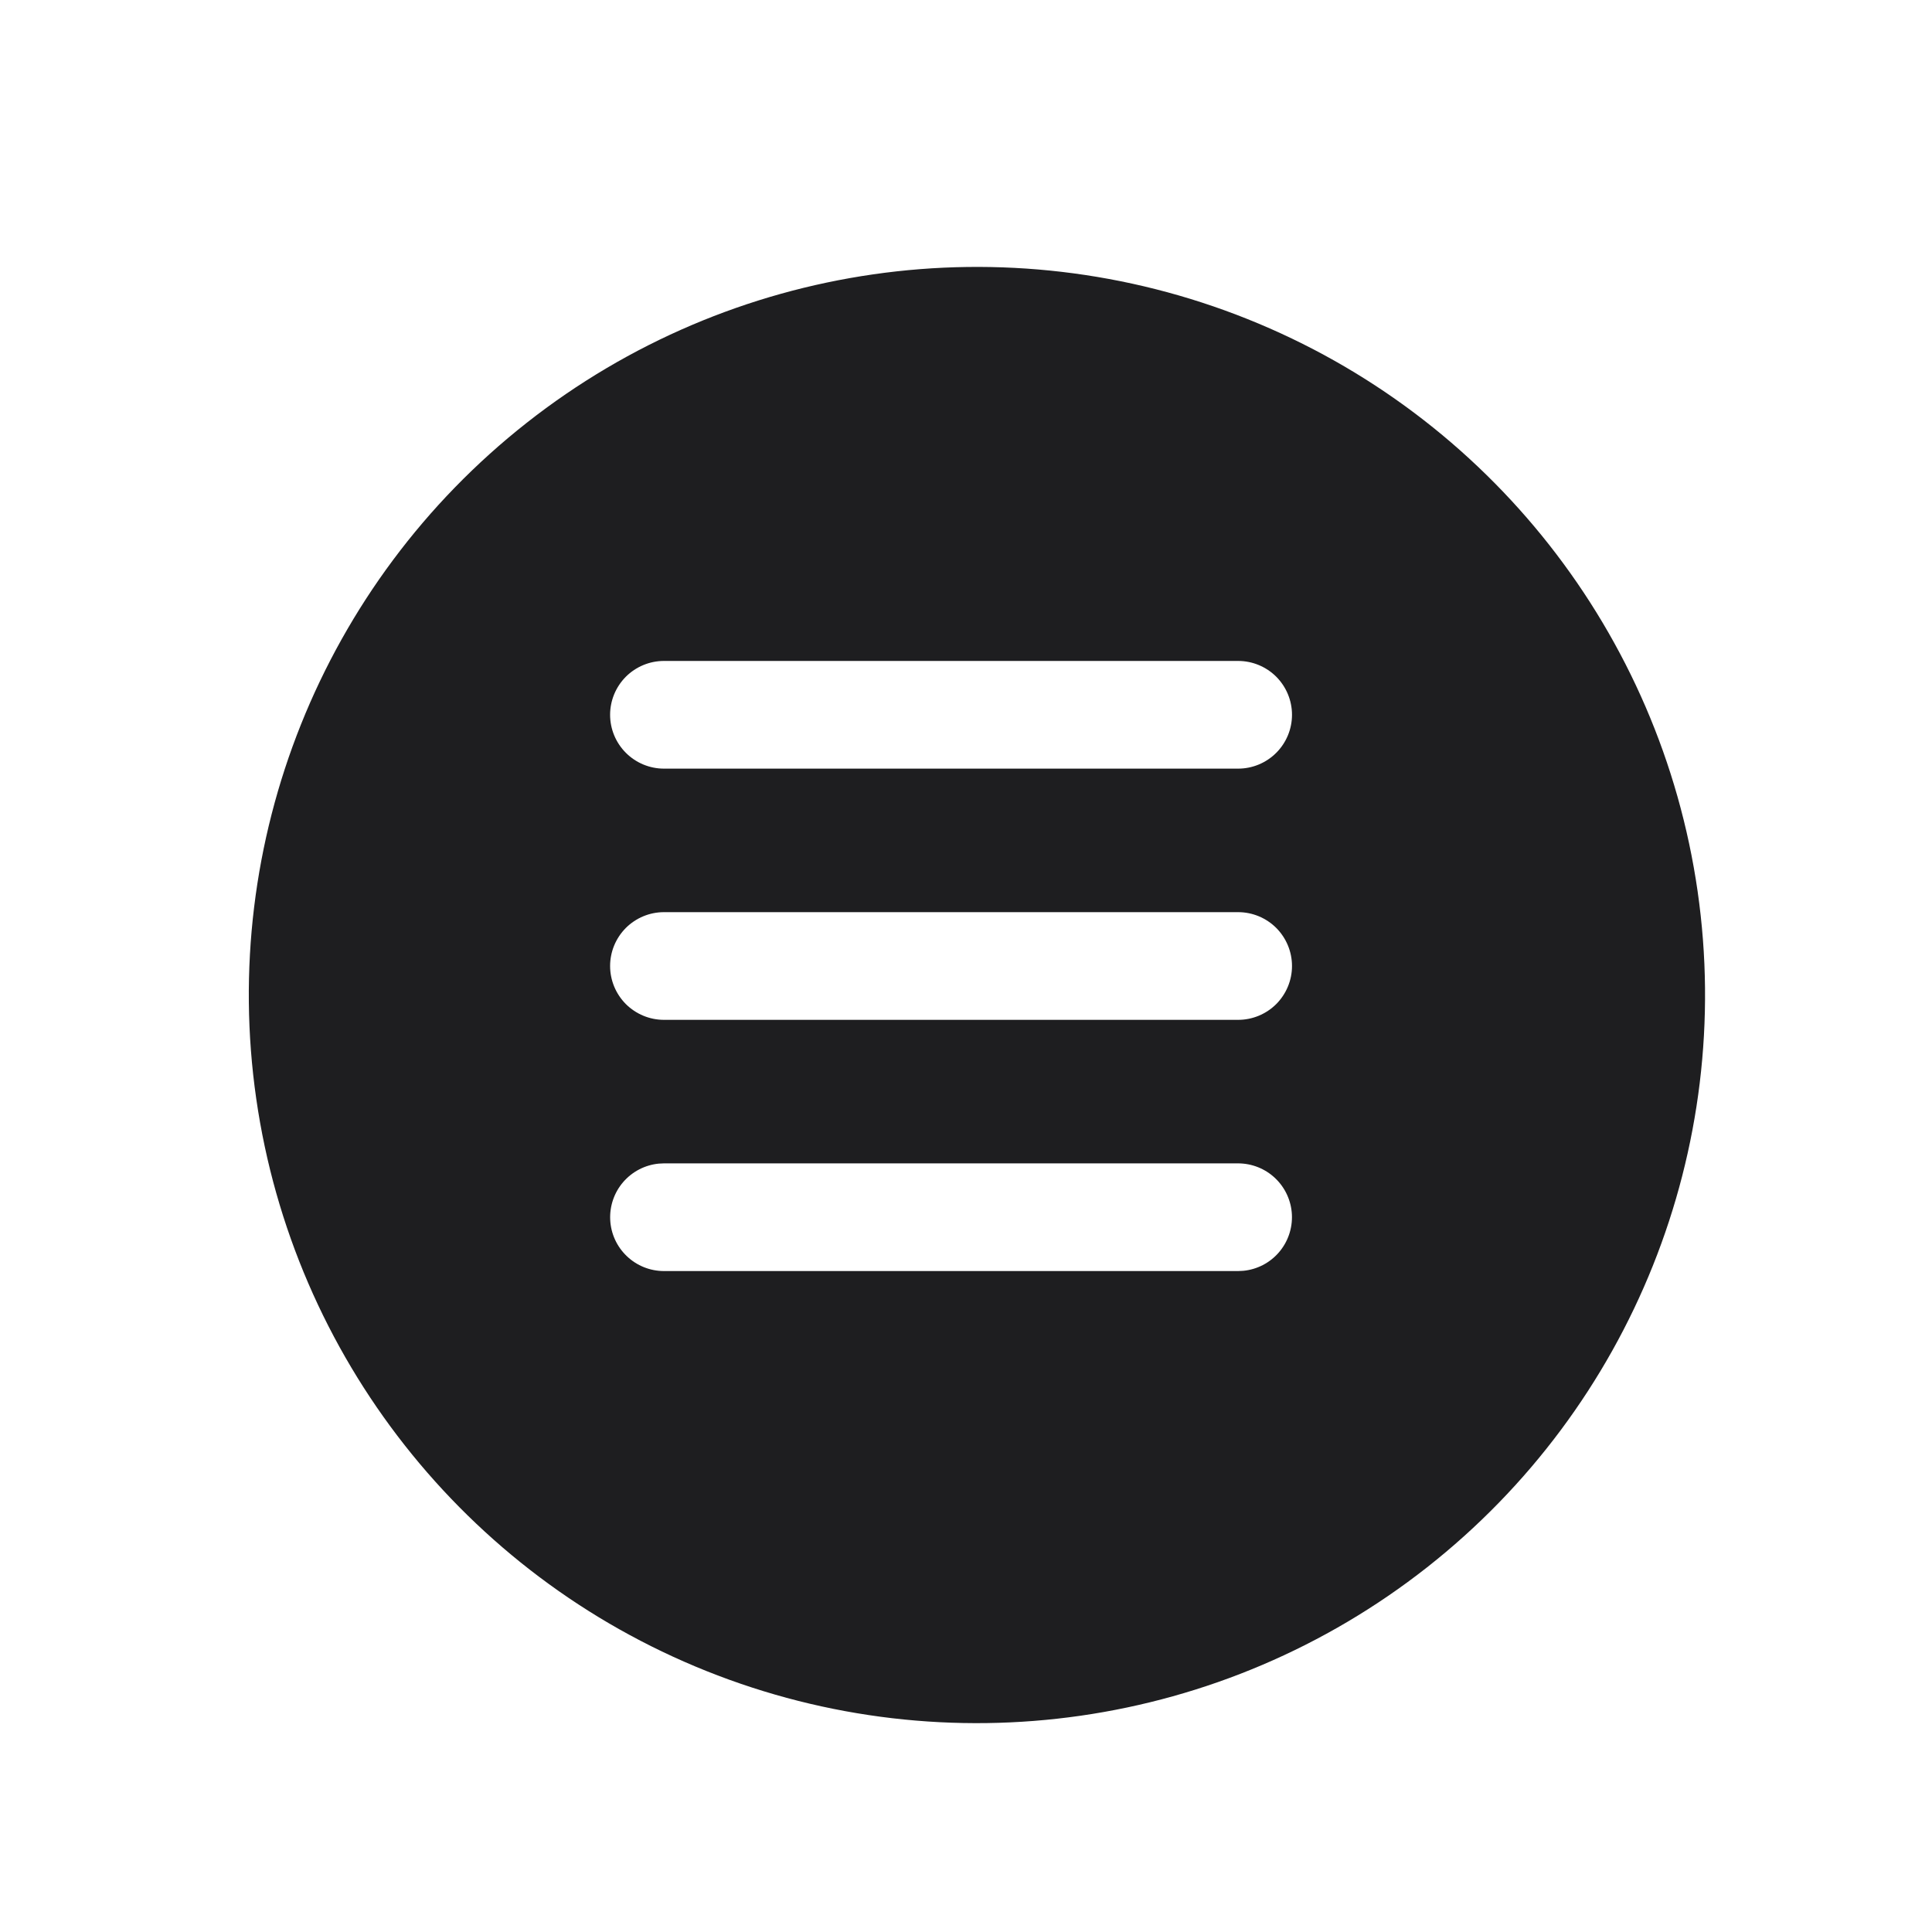 <svg width="38" height="38" viewBox="0 0 38 38" fill="none" xmlns="http://www.w3.org/2000/svg">
<g filter="url(#filter0_df_1995_3290)">
<circle cx="19.215" cy="19.215" r="14.321" transform="rotate(-8.189 19.215 19.215)" fill="#1E1E20"/>
</g>
<path d="M24.353 22.882C24.625 22.883 24.886 22.987 25.083 23.175C25.28 23.363 25.397 23.619 25.41 23.89C25.423 24.162 25.331 24.428 25.153 24.634C24.975 24.84 24.725 24.969 24.455 24.995L24.353 25H13.059C12.787 25 12.525 24.895 12.329 24.707C12.132 24.52 12.015 24.264 12.002 23.992C11.989 23.721 12.081 23.454 12.258 23.249C12.436 23.043 12.687 22.913 12.957 22.887L13.059 22.882H24.353ZM24.353 17.941C24.634 17.941 24.903 18.053 25.102 18.251C25.3 18.45 25.412 18.719 25.412 19C25.412 19.281 25.3 19.55 25.102 19.749C24.903 19.947 24.634 20.059 24.353 20.059H13.059C12.778 20.059 12.509 19.947 12.31 19.749C12.112 19.55 12 19.281 12 19C12 18.719 12.112 18.45 12.31 18.251C12.509 18.053 12.778 17.941 13.059 17.941H24.353ZM24.353 13C24.634 13 24.903 13.112 25.102 13.31C25.3 13.509 25.412 13.778 25.412 14.059C25.412 14.34 25.3 14.609 25.102 14.807C24.903 15.006 24.634 15.118 24.353 15.118H13.059C12.778 15.118 12.509 15.006 12.31 14.807C12.112 14.609 12 14.34 12 14.059C12 13.778 12.112 13.509 12.31 13.31C12.509 13.112 12.778 13 13.059 13H24.353Z" fill="white"/>
<defs>
<filter id="filter0_df_1995_3290" x="0.444" y="0.445" width="37.542" height="37.542" filterUnits="userSpaceOnUse" color-interpolation-filters="sRGB">
<feFlood flood-opacity="0" result="BackgroundImageFix"/>
<feColorMatrix in="SourceAlpha" type="matrix" values="0 0 0 0 0 0 0 0 0 0 0 0 0 0 0 0 0 0 127 0" result="hardAlpha"/>
<feOffset dy="0.356"/>
<feGaussianBlur stdDeviation="0.178"/>
<feComposite in2="hardAlpha" operator="out"/>
<feColorMatrix type="matrix" values="0 0 0 0 0 0 0 0 0 0 0 0 0 0 0 0 0 0 0.25 0"/>
<feBlend mode="normal" in2="BackgroundImageFix" result="effect1_dropShadow_1995_3290"/>
<feBlend mode="normal" in="SourceGraphic" in2="effect1_dropShadow_1995_3290" result="shape"/>
<feGaussianBlur stdDeviation="2.224" result="effect2_foregroundBlur_1995_3290"/>
</filter>
</defs>
</svg>
